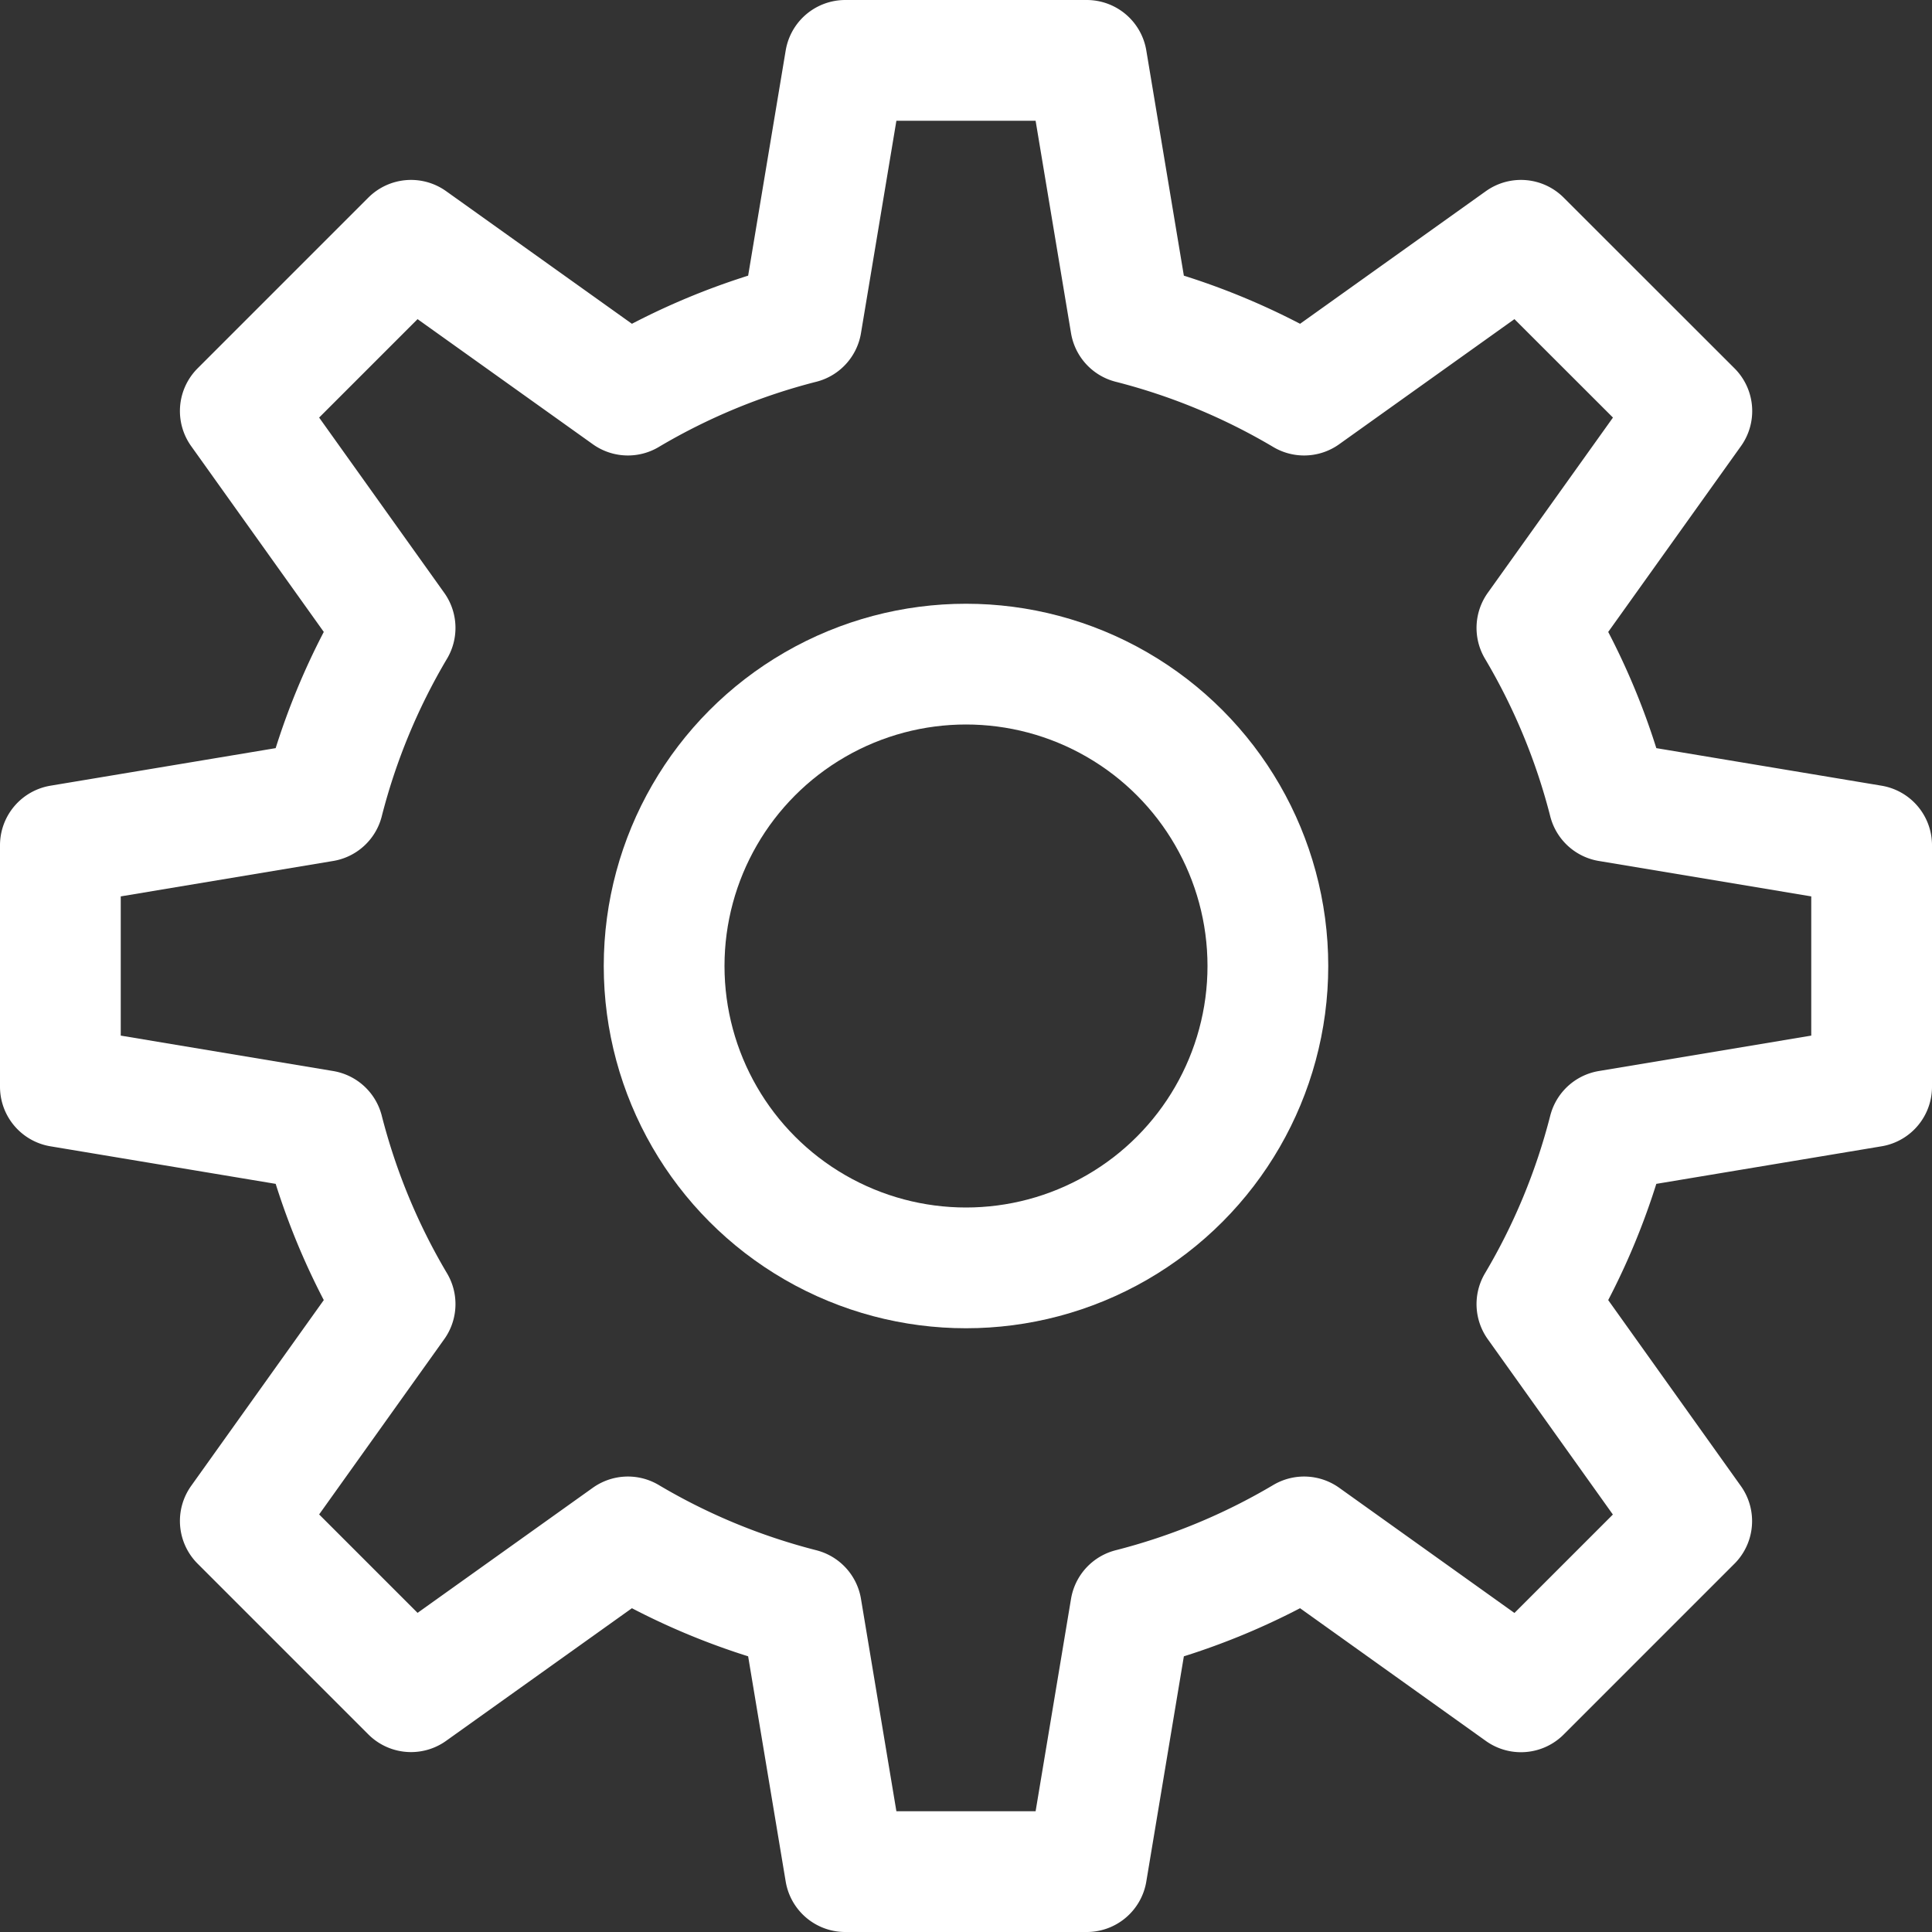<svg xmlns="http://www.w3.org/2000/svg" width="16" height="16" viewBox="0 0 16 16">
    <rect x="0" y="0" width="16" height="16" fill="#333333" stroke="none"/>
    <g fill="none" fill-rule="evenodd" stroke="#FFF" stroke-linecap="round" stroke-linejoin="round">
        <circle cx="8" cy="8" r="2.5"/>
        <path d="M15.5 9V7l-2.177-.363a5.463 5.463 0 0 0-.595-1.437l1.283-1.796-1.415-1.414L10.8 3.272a5.463 5.463 0 0 0-1.437-.595L9 .5H7l-.363 2.177a5.463 5.463 0 0 0-1.437.595L3.404 1.99 1.99 3.404 3.272 5.2a5.463 5.463 0 0 0-.595 1.437L.5 7v2l2.177.363c.131.512.332.994.595 1.437L1.99 12.596l1.414 1.414L5.2 12.728c.443.263.925.464 1.437.595L7 15.5h2l.363-2.177a5.463 5.463 0 0 0 1.437-.595l1.796 1.283 1.414-1.414-1.282-1.797c.263-.443.464-.925.595-1.437L15.5 9z"/>
    </g>
</svg>
